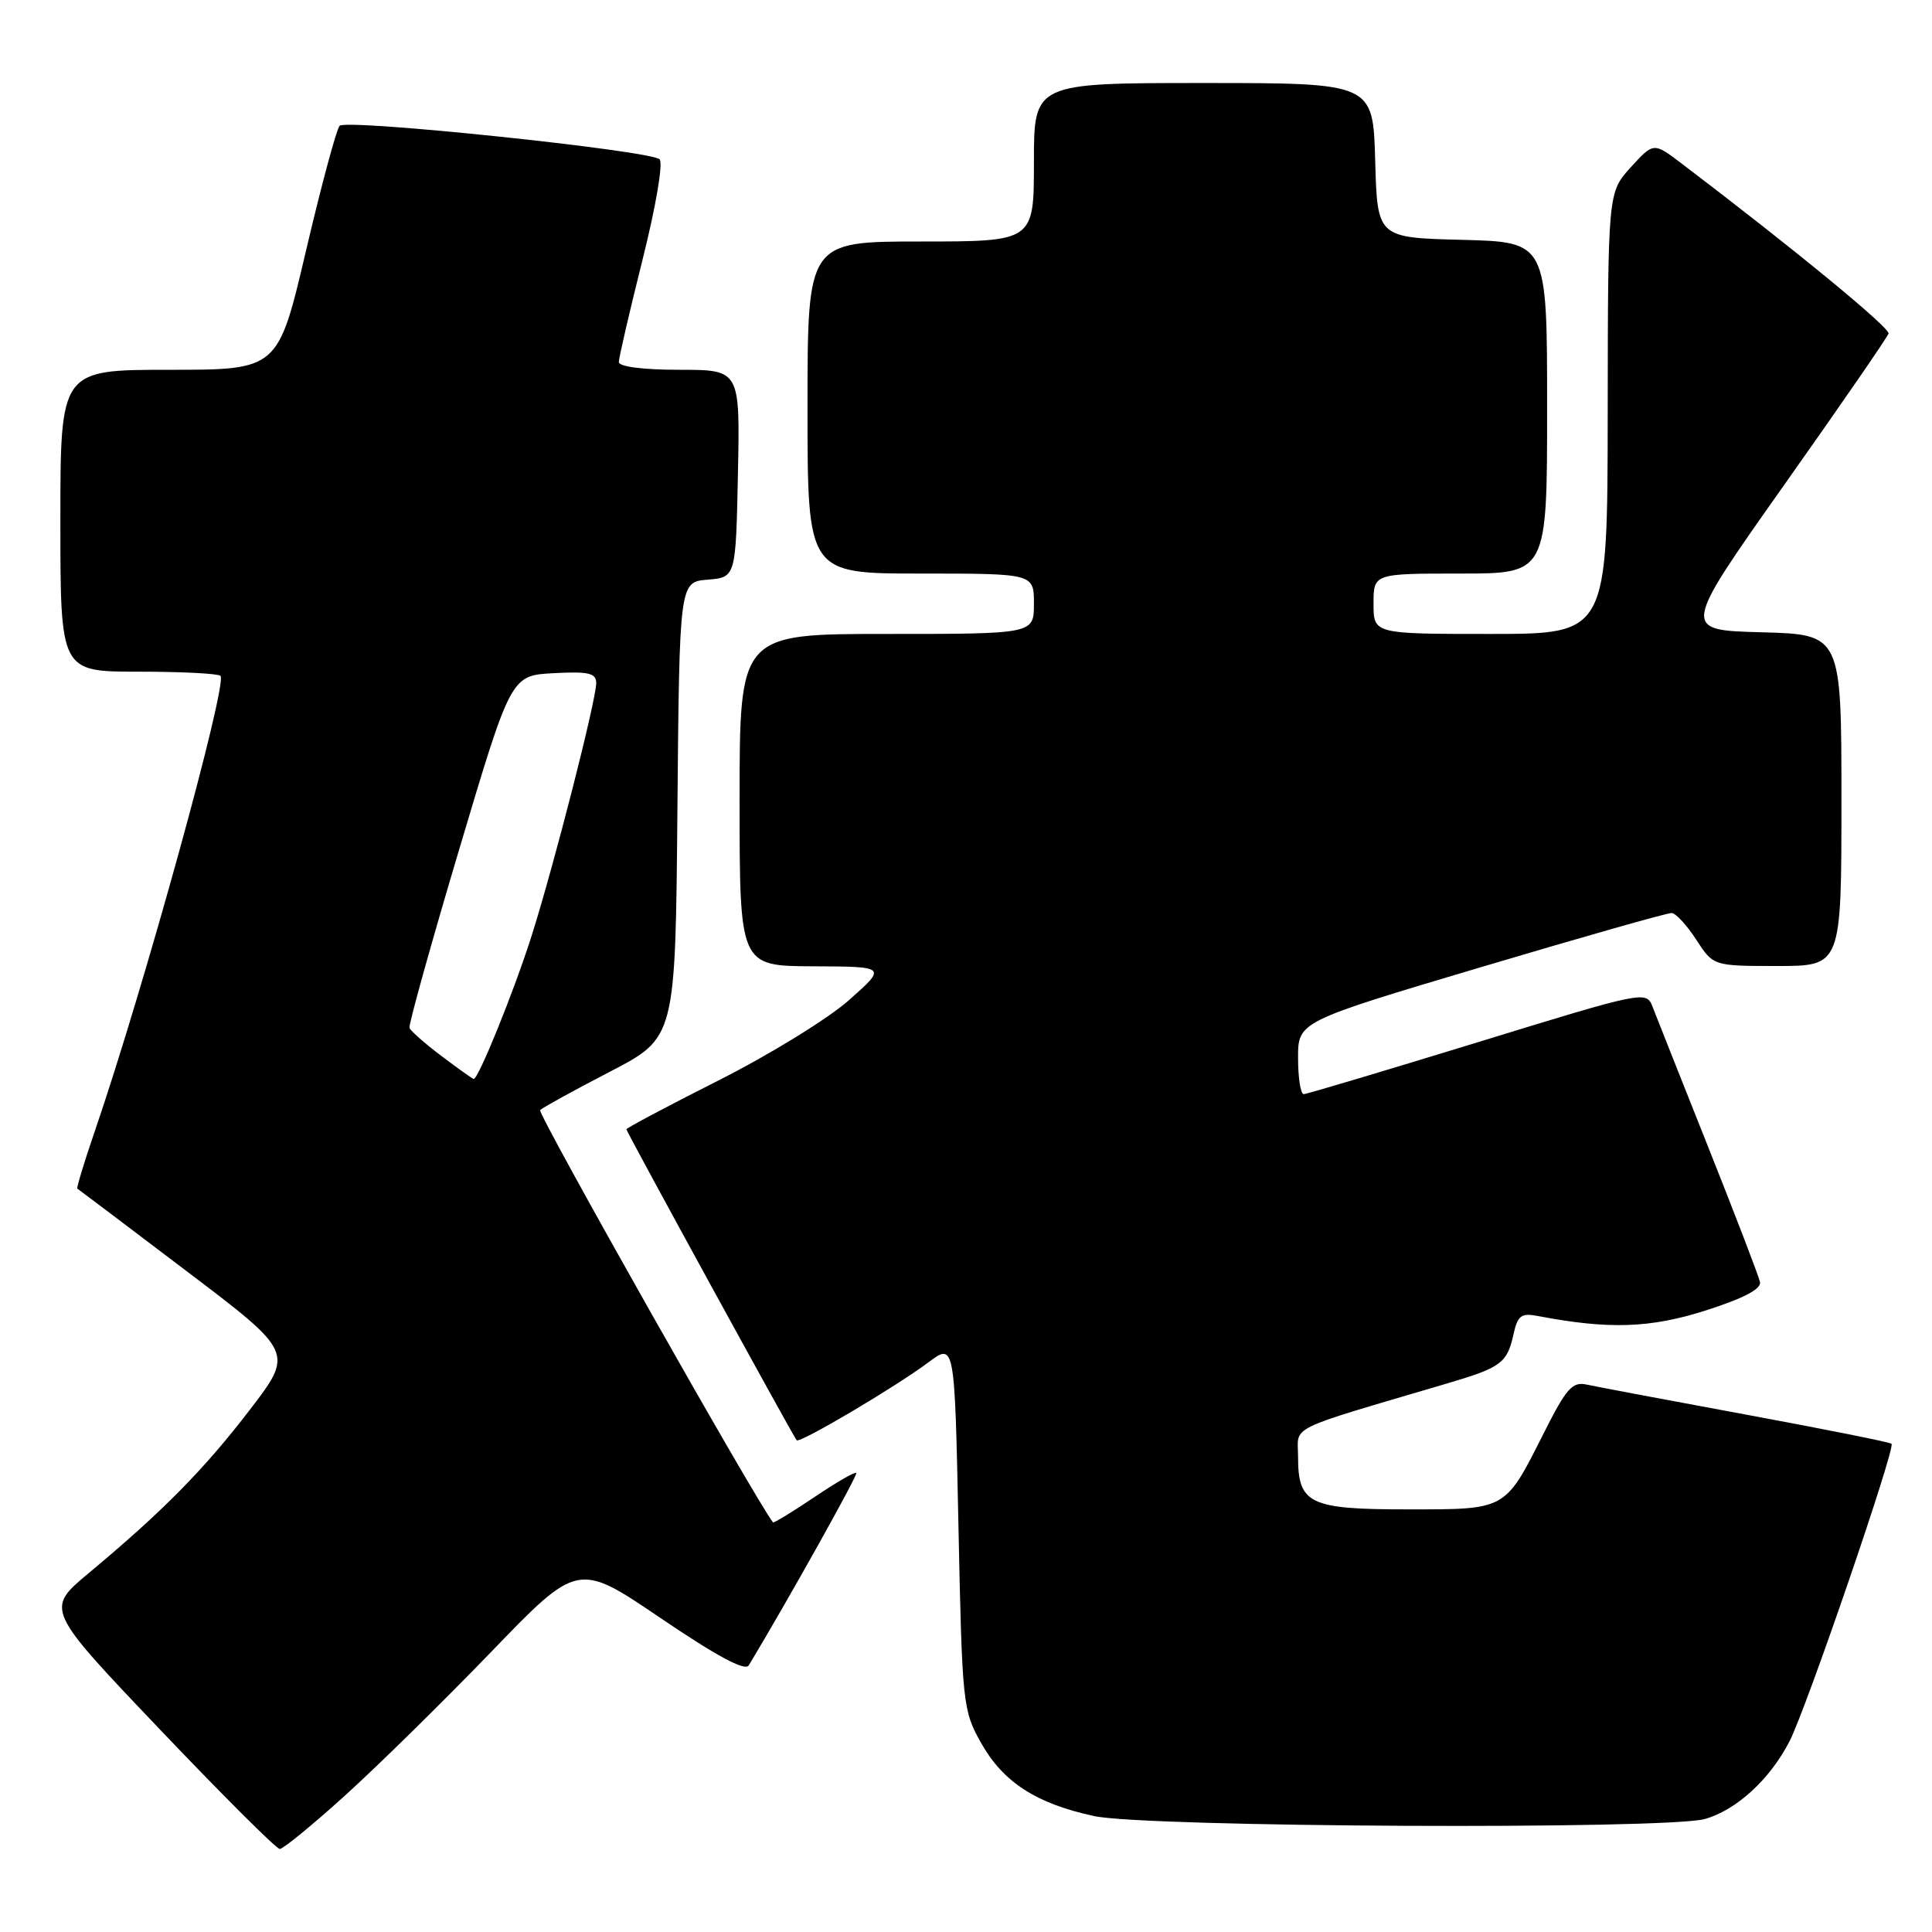 <?xml version="1.0" encoding="UTF-8" standalone="no"?>
<!DOCTYPE svg PUBLIC "-//W3C//DTD SVG 1.1//EN" "http://www.w3.org/Graphics/SVG/1.1/DTD/svg11.dtd" >
<svg xmlns="http://www.w3.org/2000/svg" xmlns:xlink="http://www.w3.org/1999/xlink" version="1.1" viewBox="0 0 256 256">
 <g >
 <path fill="currentColor"
d=" M 45.69 237.94 C 49.99 234.06 58.69 225.50 65.04 218.93 C 76.57 206.97 76.57 206.97 87.54 214.41 C 94.94 219.43 98.73 221.47 99.21 220.68 C 104.36 212.14 113.70 195.42 113.47 195.17 C 113.30 194.98 110.79 196.43 107.89 198.39 C 104.99 200.34 102.53 201.84 102.43 201.72 C 100.33 199.15 71.15 147.51 71.57 147.09 C 71.90 146.77 76.06 144.47 80.83 142.00 C 89.50 137.50 89.50 137.50 89.76 107.31 C 90.03 77.12 90.03 77.12 93.76 76.81 C 97.50 76.50 97.50 76.50 97.78 62.75 C 98.06 49.00 98.06 49.00 90.03 49.00 C 85.21 49.00 82.00 48.59 82.00 47.97 C 82.00 47.41 83.41 41.31 85.14 34.41 C 86.93 27.27 87.90 21.54 87.39 21.10 C 86.03 19.92 45.87 15.72 45.00 16.67 C 44.58 17.13 42.57 24.59 40.54 33.25 C 36.84 49.00 36.84 49.00 22.42 49.00 C 8.00 49.00 8.00 49.00 8.00 69.00 C 8.00 89.00 8.00 89.00 18.33 89.00 C 24.02 89.00 28.91 89.25 29.21 89.55 C 30.21 90.54 19.07 130.89 12.55 149.92 C 11.15 154.00 10.12 157.41 10.25 157.50 C 10.39 157.58 16.90 162.50 24.72 168.43 C 38.94 179.20 38.94 179.20 33.07 186.85 C 26.98 194.78 21.56 200.27 11.76 208.44 C 6.02 213.23 6.02 213.23 21.14 229.11 C 29.46 237.85 36.63 245.00 37.07 245.00 C 37.52 245.00 41.40 241.82 45.69 237.94 Z  M 225.93 241.02 C 230.12 239.82 234.54 235.75 237.12 230.73 C 239.35 226.40 251.19 191.86 250.64 191.31 C 250.44 191.10 241.77 189.37 231.39 187.45 C 221.00 185.53 211.50 183.74 210.27 183.47 C 208.35 183.04 207.56 183.93 204.57 189.87 C 199.38 200.17 199.69 200.00 186.50 200.00 C 173.49 200.00 172.00 199.28 172.00 193.03 C 172.00 188.78 170.05 189.73 192.00 183.24 C 198.87 181.21 199.71 180.58 200.53 176.87 C 201.10 174.28 201.54 173.95 203.84 174.39 C 213.19 176.17 218.65 175.99 226.00 173.65 C 231.03 172.04 233.40 170.80 233.21 169.88 C 233.05 169.12 229.96 161.07 226.35 152.00 C 222.74 142.93 219.41 134.54 218.96 133.37 C 218.15 131.27 217.79 131.34 195.82 138.10 C 183.54 141.87 173.16 144.97 172.75 144.98 C 172.34 144.99 172.00 142.83 172.00 140.19 C 172.00 135.37 172.00 135.37 196.25 128.15 C 209.59 124.18 220.95 120.95 221.50 120.98 C 222.05 121.00 223.52 122.59 224.76 124.51 C 227.02 128.00 227.02 128.00 235.51 128.00 C 244.00 128.00 244.00 128.00 244.00 106.03 C 244.00 84.07 244.00 84.07 233.41 83.78 C 222.82 83.50 222.82 83.50 236.39 64.29 C 243.86 53.73 250.09 44.69 250.24 44.20 C 250.46 43.45 237.63 32.91 222.80 21.65 C 219.11 18.85 219.11 18.85 216.08 22.17 C 213.06 25.50 213.06 25.50 213.03 54.75 C 213.00 84.00 213.00 84.00 197.50 84.00 C 182.00 84.00 182.00 84.00 182.00 80.00 C 182.00 76.00 182.00 76.00 193.50 76.00 C 205.00 76.00 205.00 76.00 205.00 54.03 C 205.00 32.07 205.00 32.07 193.75 31.78 C 182.50 31.50 182.50 31.50 182.22 21.25 C 181.93 11.00 181.93 11.00 159.47 11.00 C 137.00 11.00 137.00 11.00 137.00 21.50 C 137.00 32.00 137.00 32.00 122.00 32.00 C 107.00 32.00 107.00 32.00 107.00 54.00 C 107.00 76.00 107.00 76.00 122.00 76.00 C 137.00 76.00 137.00 76.00 137.00 80.00 C 137.00 84.00 137.00 84.00 117.50 84.00 C 98.00 84.00 98.00 84.00 98.00 106.00 C 98.00 128.00 98.00 128.00 107.75 128.04 C 117.50 128.08 117.50 128.08 112.50 132.52 C 109.75 134.96 101.99 139.74 95.25 143.14 C 88.51 146.54 83.00 149.47 83.00 149.64 C 83.00 149.96 105.06 190.24 105.56 190.84 C 105.94 191.30 118.63 183.80 123.00 180.53 C 126.50 177.91 126.50 177.91 127.00 202.21 C 127.49 225.81 127.57 226.63 130.00 230.95 C 132.92 236.15 137.31 238.99 144.98 240.64 C 151.90 242.13 220.92 242.46 225.93 241.02 Z  M 58.50 139.93 C 56.30 138.27 54.39 136.59 54.26 136.20 C 54.12 135.82 57.09 125.15 60.86 112.50 C 67.71 89.50 67.71 89.50 73.35 89.20 C 78.00 88.95 79.00 89.19 79.00 90.51 C 79.00 92.76 73.48 114.37 70.48 123.88 C 68.17 131.19 63.38 143.04 62.76 142.97 C 62.62 142.96 60.70 141.59 58.50 139.93 Z "/>
</g>
</svg>